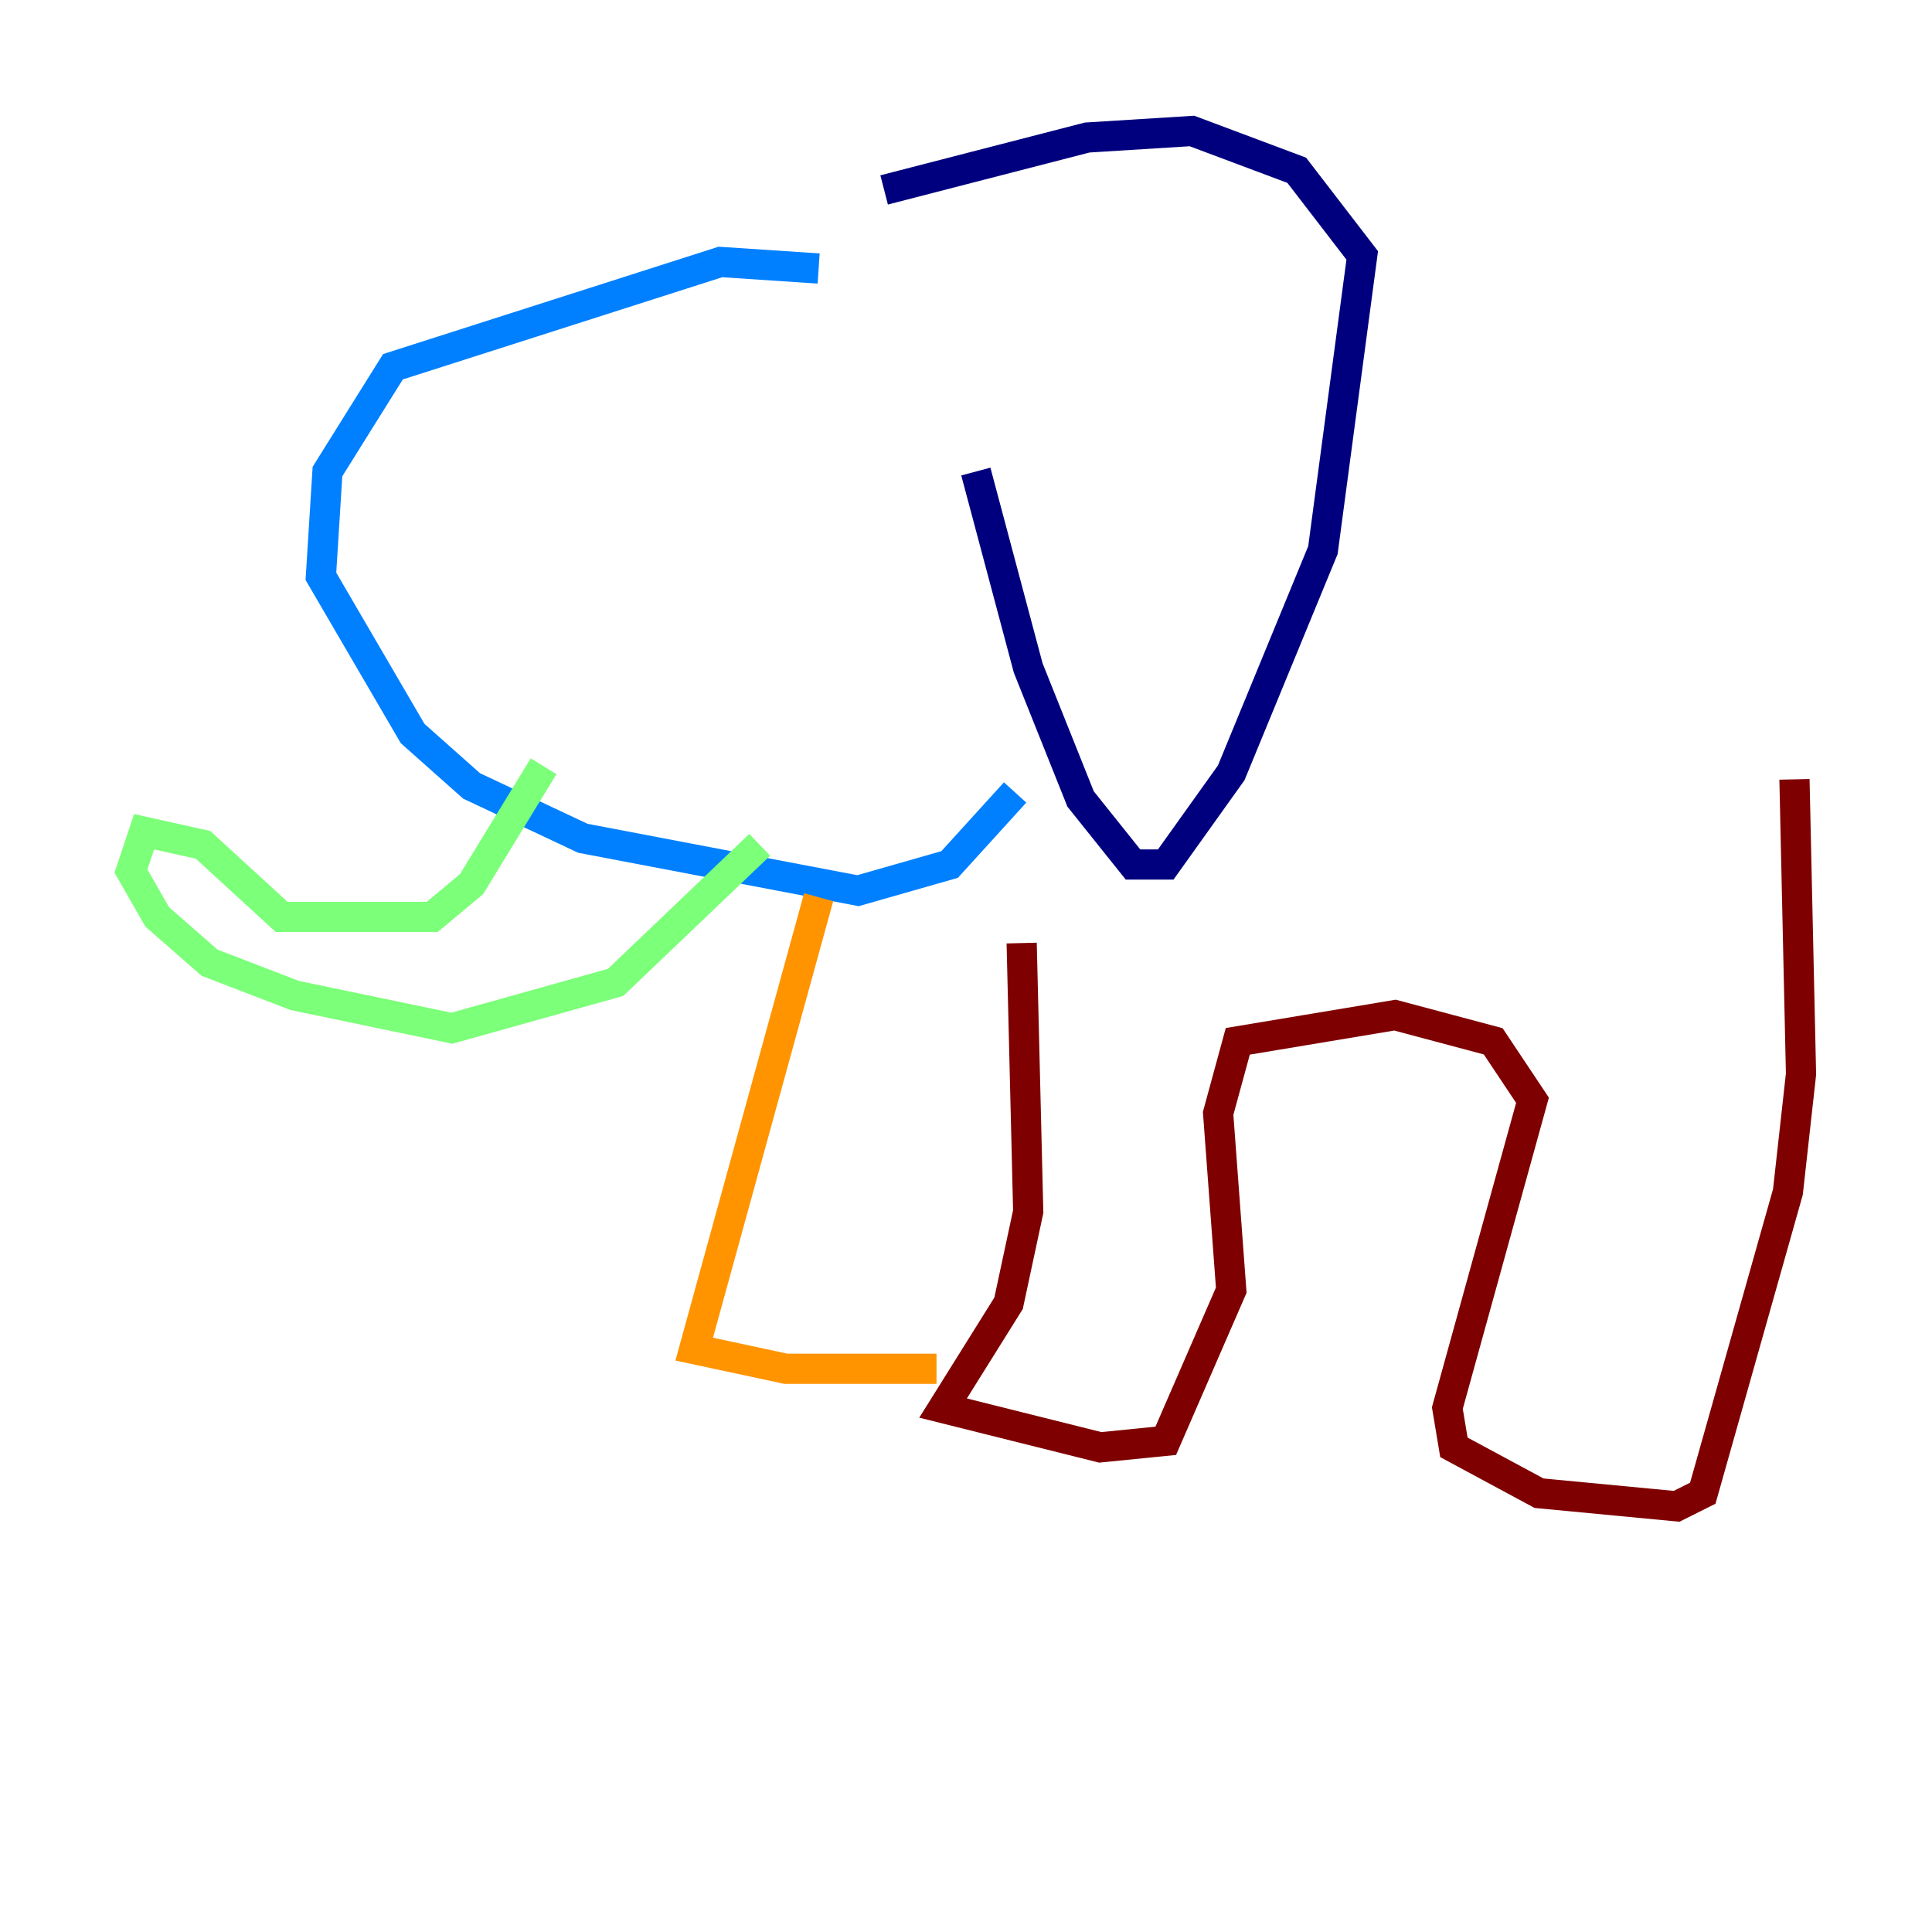 <?xml version="1.0" encoding="utf-8" ?>
<svg baseProfile="tiny" height="128" version="1.2" viewBox="0,0,128,128" width="128" xmlns="http://www.w3.org/2000/svg" xmlns:ev="http://www.w3.org/2001/xml-events" xmlns:xlink="http://www.w3.org/1999/xlink"><defs /><polyline fill="none" points="58.576,12.583 72.027,9.112 78.969,8.678 85.912,11.281 90.251,16.922 87.647,36.447 81.573,51.2 77.234,57.275 75.064,57.275 71.593,52.936 68.122,44.258 64.651,31.241" stroke="#00007f" stroke-width="2" /><polyline fill="none" points="54.237,17.79 47.729,17.356 26.034,24.298 21.695,31.241 21.261,38.183 27.336,48.597 31.241,52.068 38.617,55.539 56.841,59.01 62.915,57.275 67.254,52.502" stroke="#0080ff" stroke-width="2" /><polyline fill="none" points="36.014,50.766 31.241,58.576 28.637,60.746 18.658,60.746 13.451,55.973 9.546,55.105 8.678,57.709 10.414,60.746 13.885,63.783 19.525,65.953 29.939,68.122 40.786,65.085 50.332,55.973" stroke="#7cff79" stroke-width="2" /><polyline fill="none" points="54.237,59.444 45.993,89.383 52.068,90.685 62.047,90.685" stroke="#ff9400" stroke-width="2" /><polyline fill="none" points="67.688,62.481 68.122,80.271 66.82,86.346 62.481,93.288 72.895,95.891 77.234,95.458 81.573,85.478 80.705,73.763 82.007,68.99 92.42,67.254 98.929,68.99 101.532,72.895 95.891,93.288 96.325,95.891 101.966,98.929 111.078,99.797 112.814,98.929 118.454,78.969 119.322,71.159 118.888,51.634" stroke="#7f0000" stroke-width="2" /></svg>